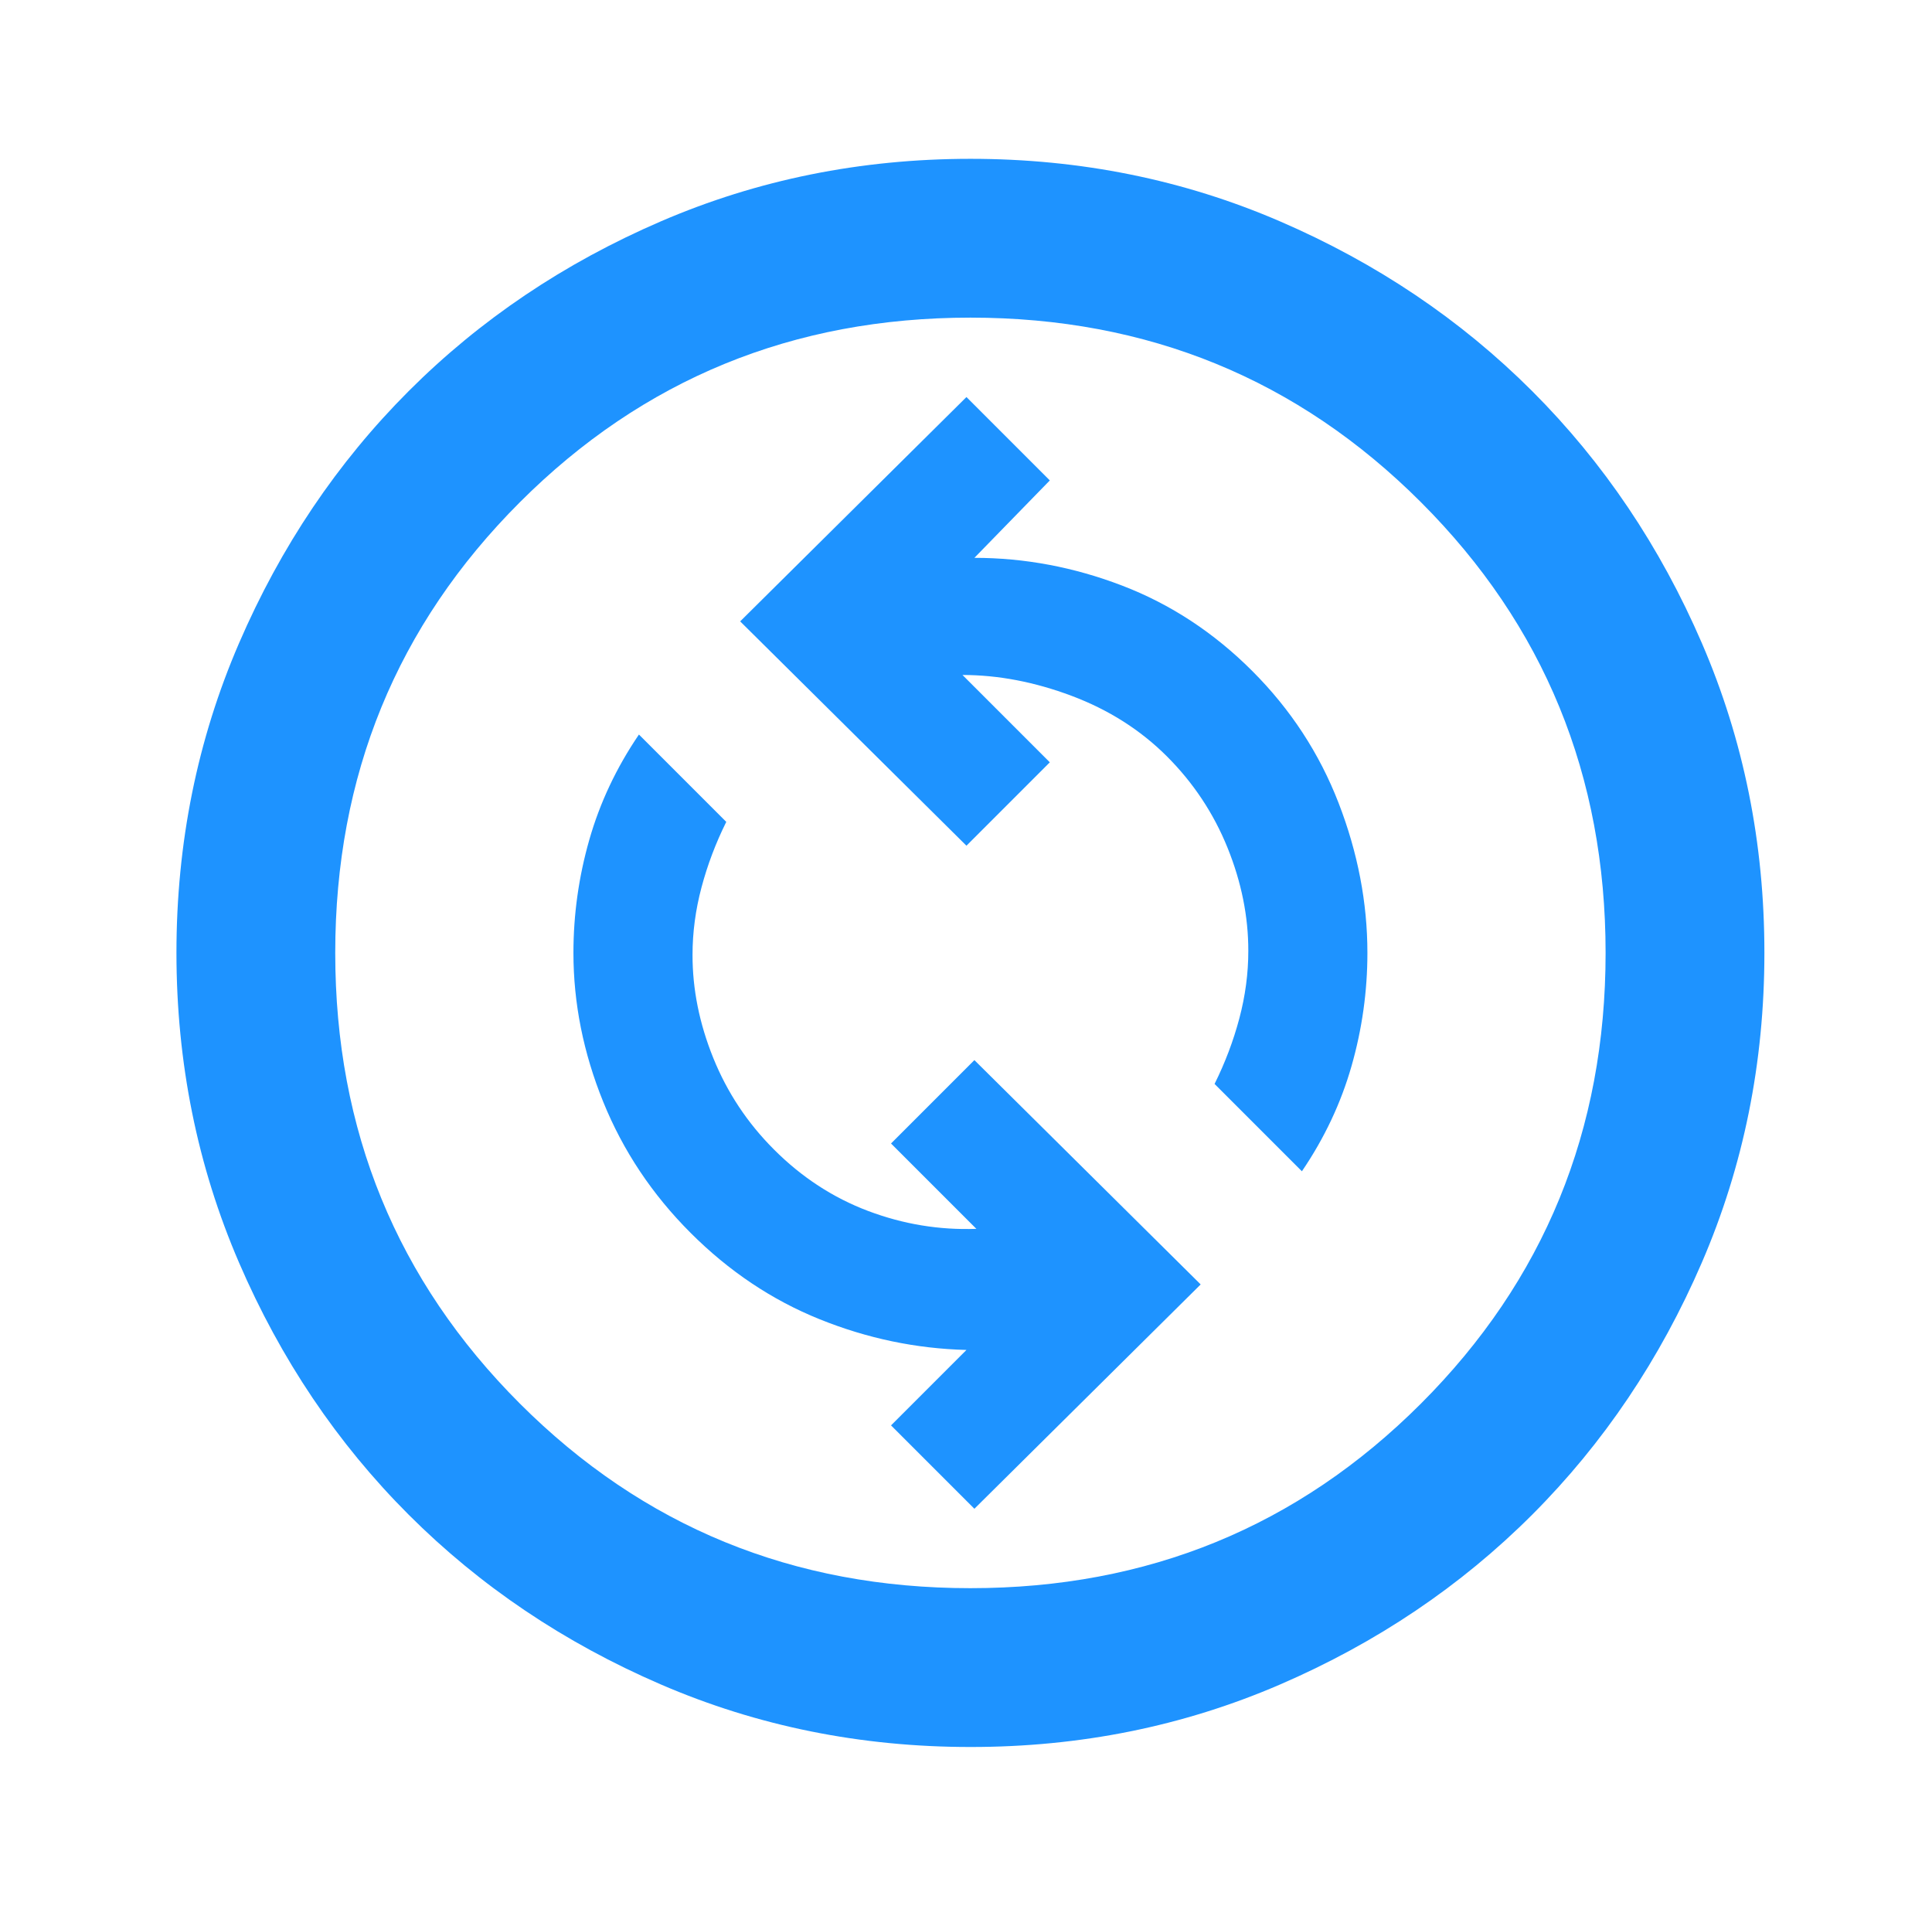 <svg width="73" height="72" viewBox="0 0 73 72" fill="none" xmlns="http://www.w3.org/2000/svg">
<path d="M36.817 57L45.367 48.525L36.817 40.05L33.667 43.2L36.892 46.425C35.492 46.475 34.129 46.25 32.803 45.75C31.477 45.25 30.29 44.475 29.242 43.425C28.242 42.425 27.479 41.275 26.953 39.975C26.427 38.675 26.165 37.375 26.167 36.075C26.167 35.225 26.28 34.375 26.506 33.525C26.732 32.675 27.044 31.85 27.442 31.05L24.142 27.75C23.292 29 22.667 30.325 22.267 31.725C21.867 33.125 21.667 34.55 21.667 36C21.667 37.9 22.042 39.775 22.792 41.625C23.542 43.475 24.642 45.125 26.092 46.575C27.542 48.025 29.167 49.113 30.967 49.839C32.767 50.565 34.617 50.952 36.517 51L33.667 53.85L36.817 57ZM49.192 44.25C50.042 43 50.667 41.675 51.067 40.275C51.467 38.875 51.667 37.45 51.667 36C51.667 34.1 51.304 32.212 50.578 30.336C49.852 28.46 48.765 26.798 47.317 25.35C45.867 23.9 44.229 22.825 42.403 22.125C40.577 21.425 38.715 21.075 36.817 21.075L39.667 18.15L36.517 15L27.967 23.475L36.517 31.95L39.667 28.8L36.367 25.5C37.717 25.5 39.092 25.763 40.492 26.289C41.892 26.815 43.092 27.577 44.092 28.575C45.092 29.575 45.855 30.725 46.381 32.025C46.907 33.325 47.169 34.625 47.167 35.925C47.167 36.775 47.054 37.625 46.828 38.475C46.602 39.325 46.29 40.15 45.892 40.95L49.192 44.25ZM36.667 66C32.517 66 28.617 65.212 24.967 63.636C21.317 62.06 18.142 59.923 15.442 57.225C12.742 54.525 10.605 51.35 9.031 47.7C7.457 44.05 6.669 40.15 6.667 36C6.667 31.85 7.455 27.95 9.031 24.3C10.607 20.65 12.744 17.475 15.442 14.775C18.142 12.075 21.317 9.938 24.967 8.364C28.617 6.79 32.517 6.002 36.667 6C40.817 6 44.717 6.788 48.367 8.364C52.017 9.94 55.192 12.077 57.892 14.775C60.592 17.475 62.73 20.65 64.306 24.3C65.882 27.95 66.669 31.85 66.667 36C66.667 40.15 65.879 44.05 64.303 47.7C62.727 51.35 60.59 54.525 57.892 57.225C55.192 59.925 52.017 62.063 48.367 63.639C44.717 65.215 40.817 66.002 36.667 66ZM36.667 60C43.367 60 49.042 57.675 53.692 53.025C58.342 48.375 60.667 42.7 60.667 36C60.667 29.3 58.342 23.625 53.692 18.975C49.042 14.325 43.367 12 36.667 12C29.967 12 24.292 14.325 19.642 18.975C14.992 23.625 12.667 29.3 12.667 36C12.667 42.7 14.992 48.375 19.642 53.025C24.292 57.675 29.967 60 36.667 60Z" fill="#1E93FF"/>
</svg>
